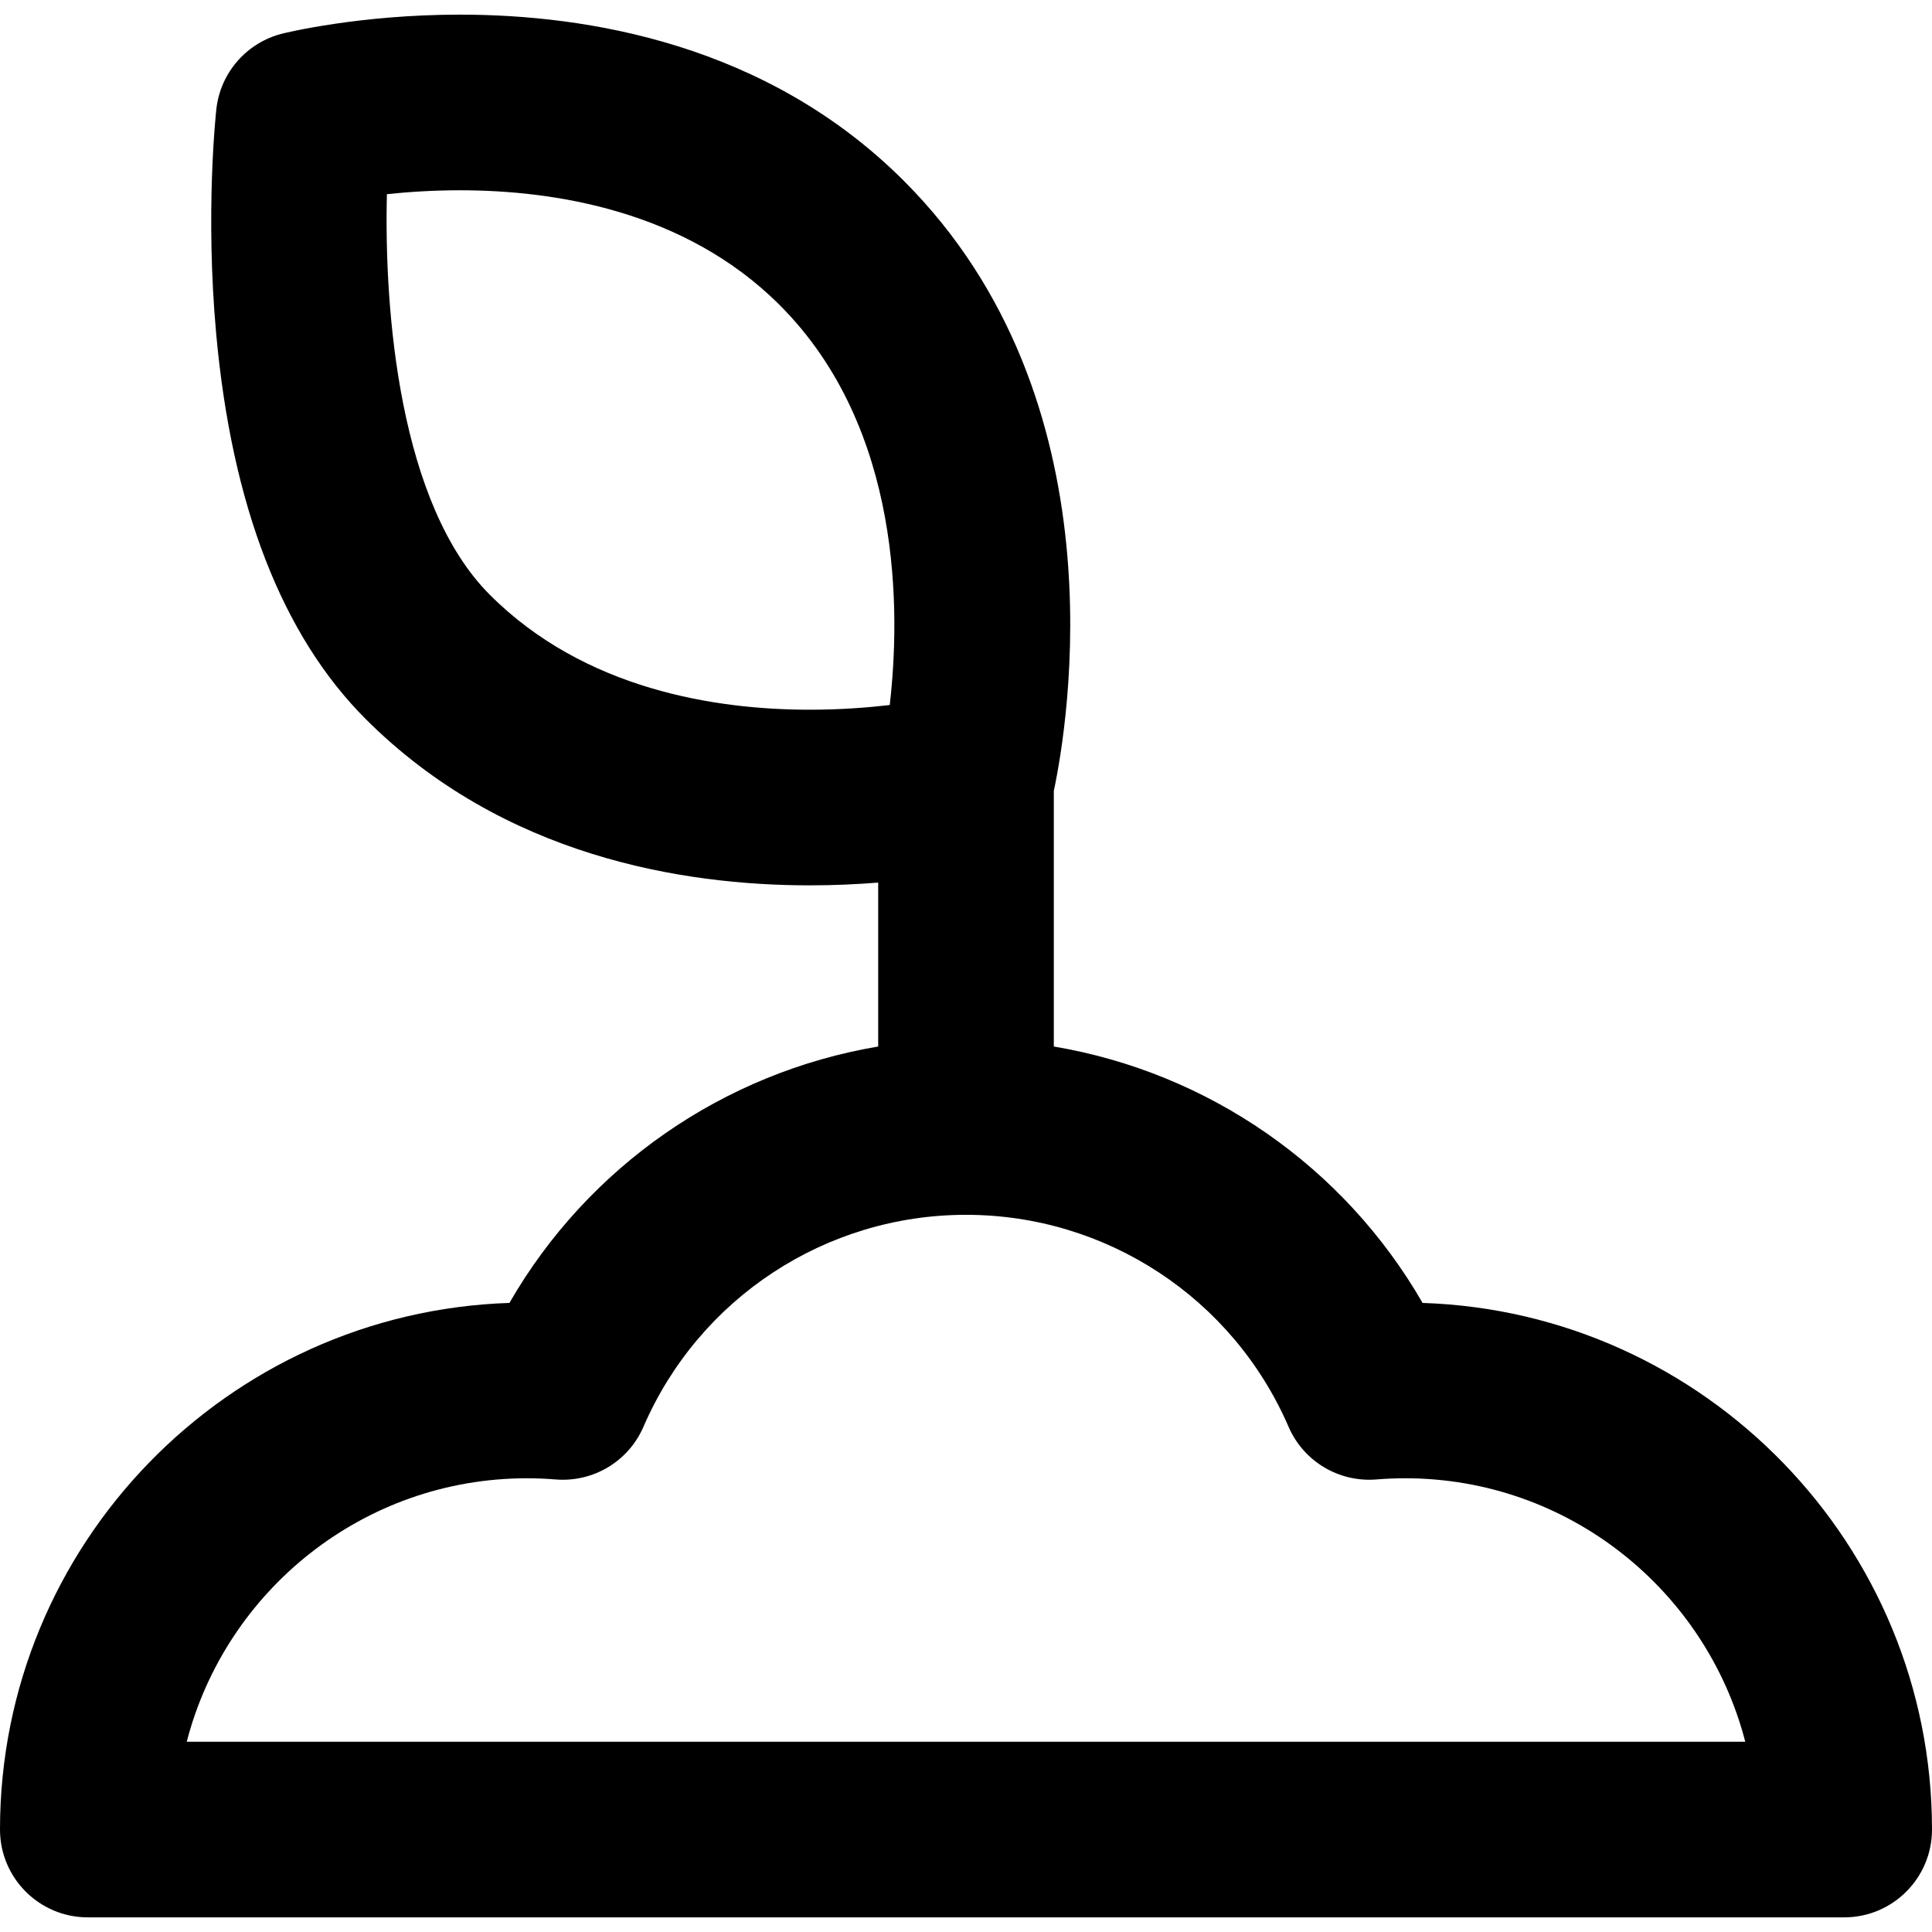 <?xml version="1.0" encoding="iso-8859-1"?>
<!-- Generator: Adobe Illustrator 19.0.0, SVG Export Plug-In . SVG Version: 6.00 Build 0)  -->
<svg version="1.1" id="Layer_1" xmlns="http://www.w3.org/2000/svg" xmlns:xlink="http://www.w3.org/1999/xlink" x="0px" y="0px"
	 viewBox="0 0 330 330" style="enable-background:new 0 0 330 330;" xml:space="preserve">
<path id="XMLID_470_" d="M242.986,222.549C229.544,199.218,206.388,183.2,180,178.753v-43.66
	c2.396-11.307,11.763-66.824-25.606-104.193C130.921,7.427,100.197,2.5,78.557,2.5c-17.166,0-29.802,3.109-30.331,3.241
	c-6.083,1.521-10.579,6.664-11.271,12.896c-0.079,0.711-1.914,17.653-0.03,38.37c2.672,29.395,11.267,51.539,25.545,65.817
	c23.473,23.473,54.197,28.4,75.837,28.4c4.208,0,8.141-0.188,11.693-0.472v28c-26.388,4.447-49.544,20.465-62.986,43.795
	C38.765,224.13,0,263.873,0,312.5c0,8.284,6.716,15,15,15h300c8.284,0,15-6.716,15-15C330,263.873,291.235,224.13,242.986,222.549z
	 M83.683,101.611C68.221,86.149,65.595,53.26,66.085,33.169c3.537-0.378,7.784-0.669,12.473-0.669
	c15.971,0,38.413,3.403,54.624,19.613c21.07,21.07,20.596,52.712,18.792,68.309c-3.757,0.44-8.437,0.803-13.665,0.803
	C122.335,121.224,99.894,117.822,83.683,101.611z M31.898,297.5c6.678-25.85,30.195-45,58.102-45c1.611,0,3.268,0.068,4.925,0.203
	c6.412,0.516,12.428-3.099,14.979-8.996C119.419,221.712,141.045,207.5,165,207.5s45.582,14.212,55.096,36.206
	c2.552,5.897,8.571,9.512,14.979,8.996c1.657-0.135,3.314-0.203,4.925-0.203c27.906,0,51.425,19.15,58.102,45H31.898z"/>
<g>
</g>
<g>
</g>
<g>
</g>
<g>
</g>
<g>
</g>
<g>
</g>
<g>
</g>
<g>
</g>
<g>
</g>
<g>
</g>
<g>
</g>
<g>
</g>
<g>
</g>
<g>
</g>
<g>
</g>
</svg>
